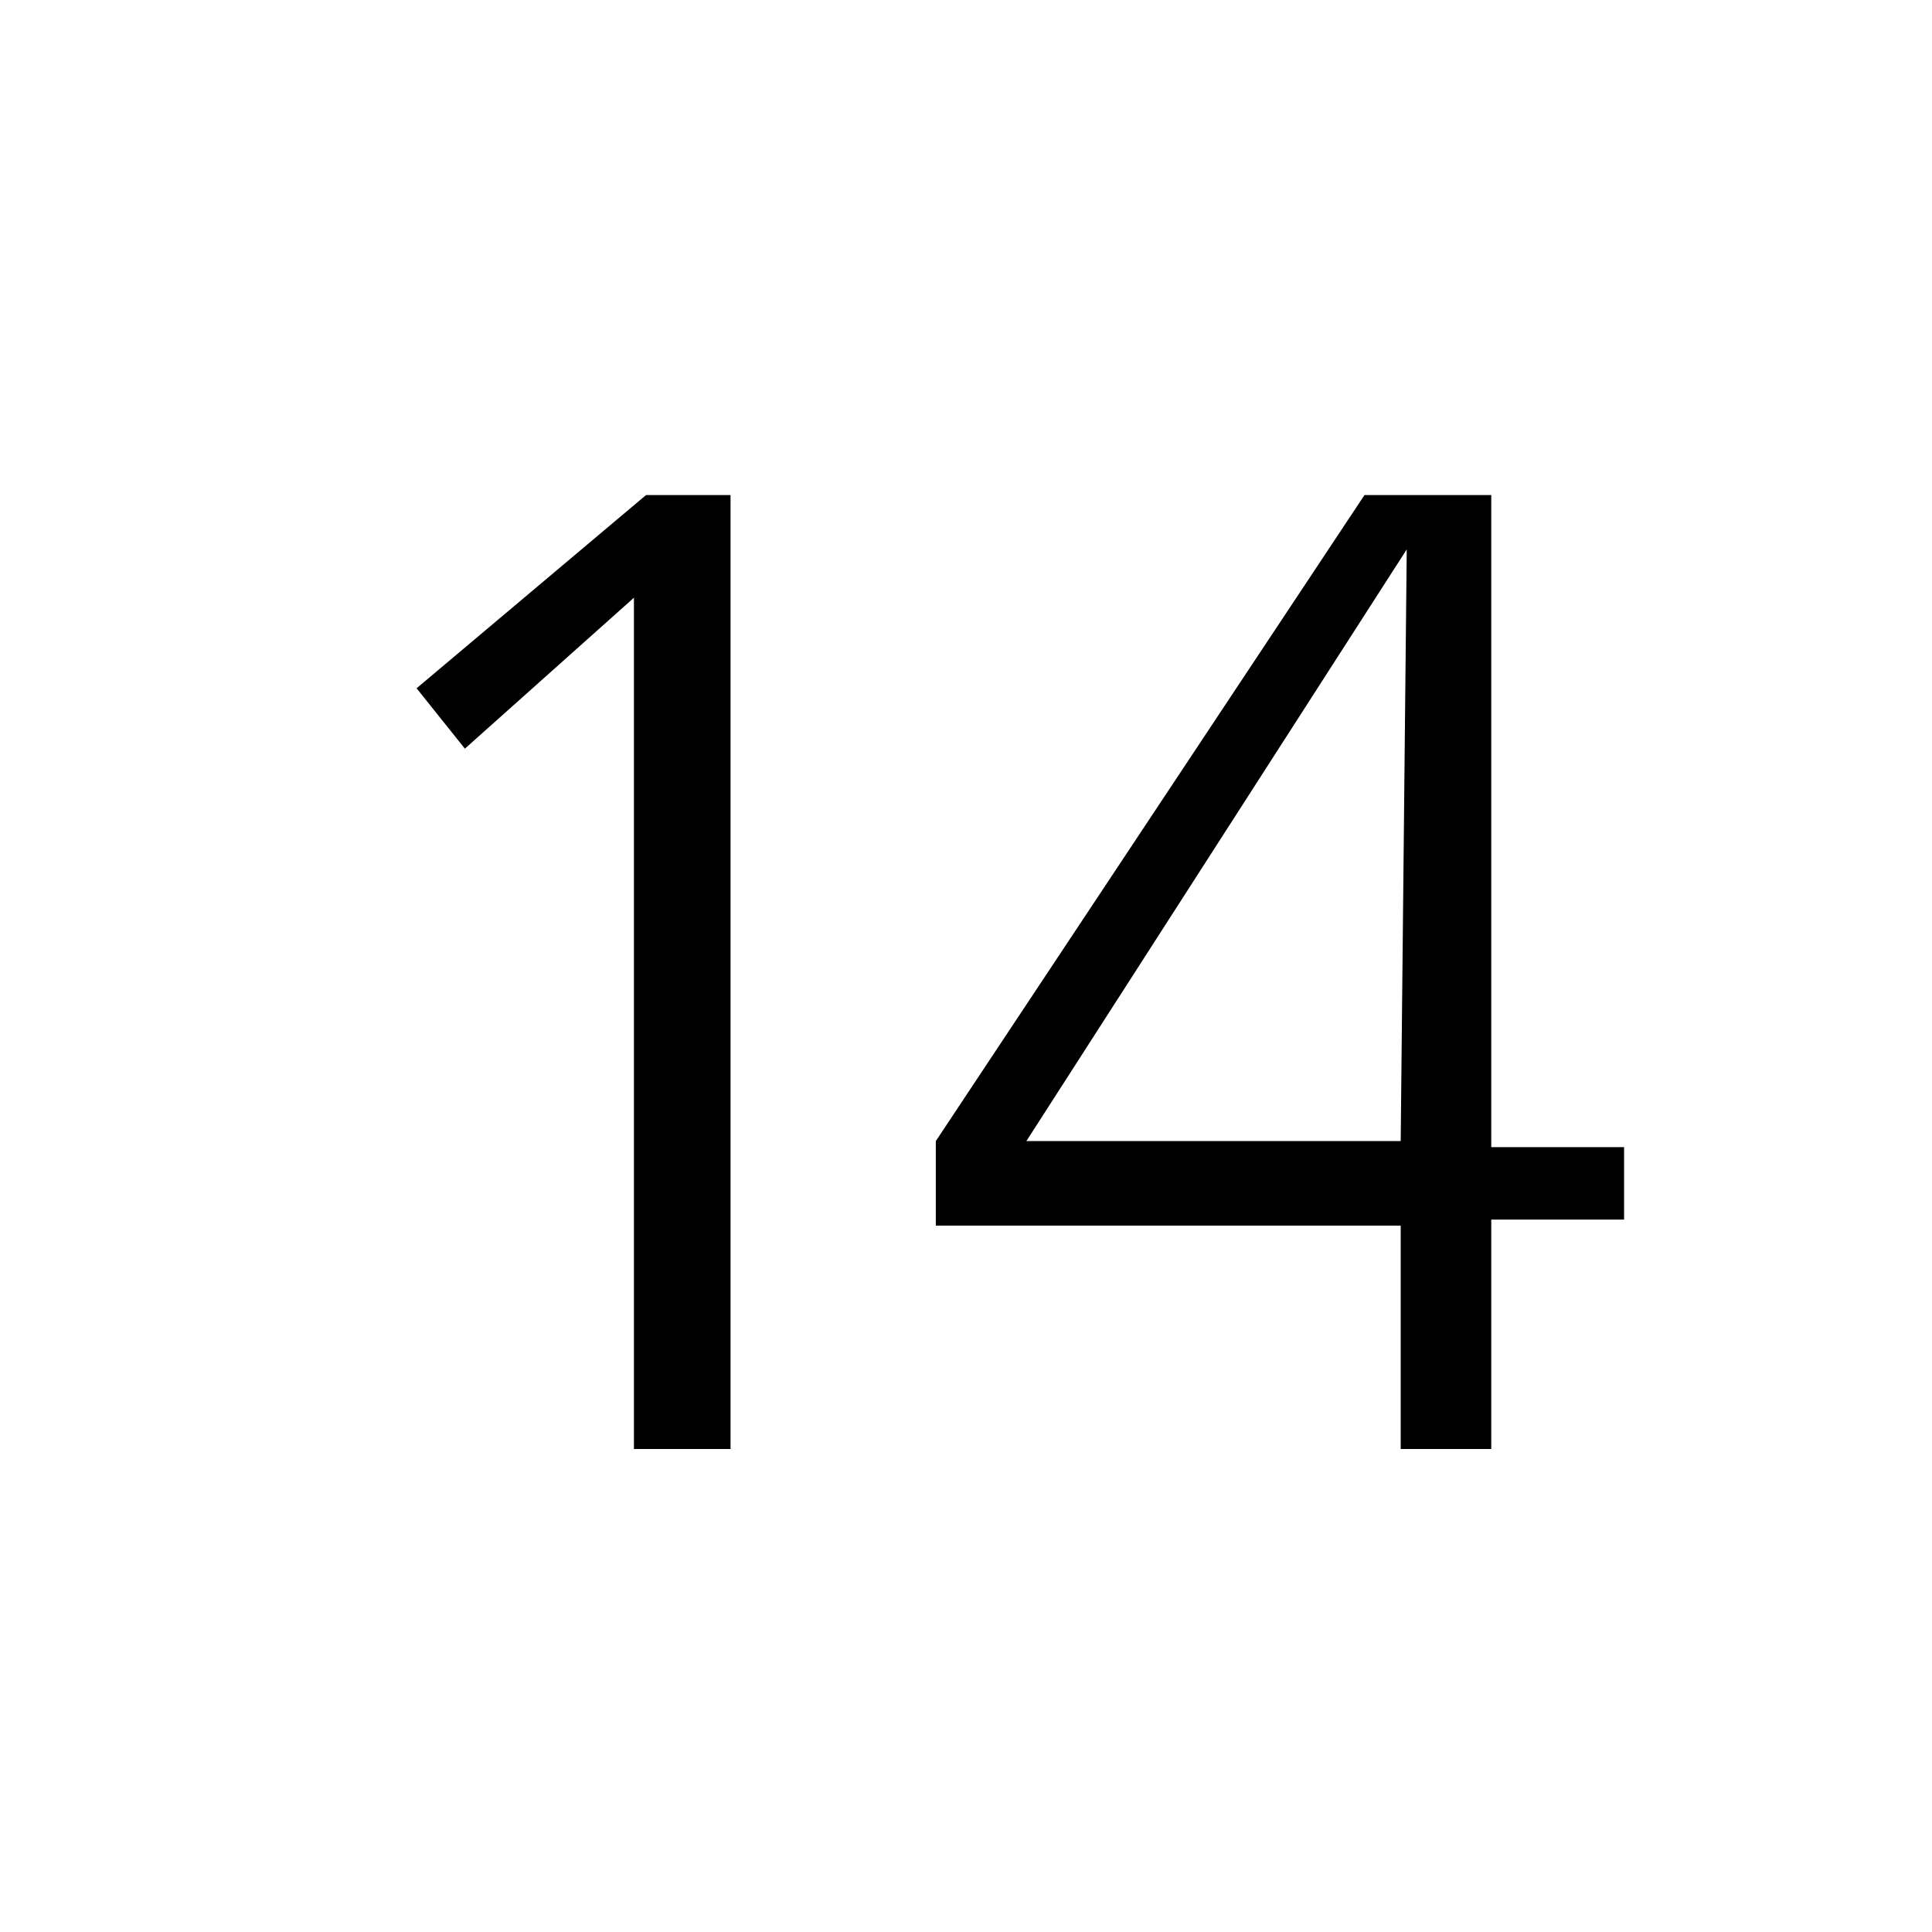 <svg xmlns="http://www.w3.org/2000/svg" viewBox="0 0 32 32" xml:space="preserve"><g id="icon">
  <path d="M0 0z"/>
  <path fill="currentColor" d="M10.7 8.2h1.4V24h-1.6V9.9l-2.8 2.5-.8-1 3.8-3.2zm16.2 10.7v1.3h-2.2V24h-1.5v-3.7h-7.7v-1.4l7.1-10.7h2.1V19h2.2v-.1zm-3.6-9.8L17 18.9h6.2l.1-9.8z"/>
</g></svg>
